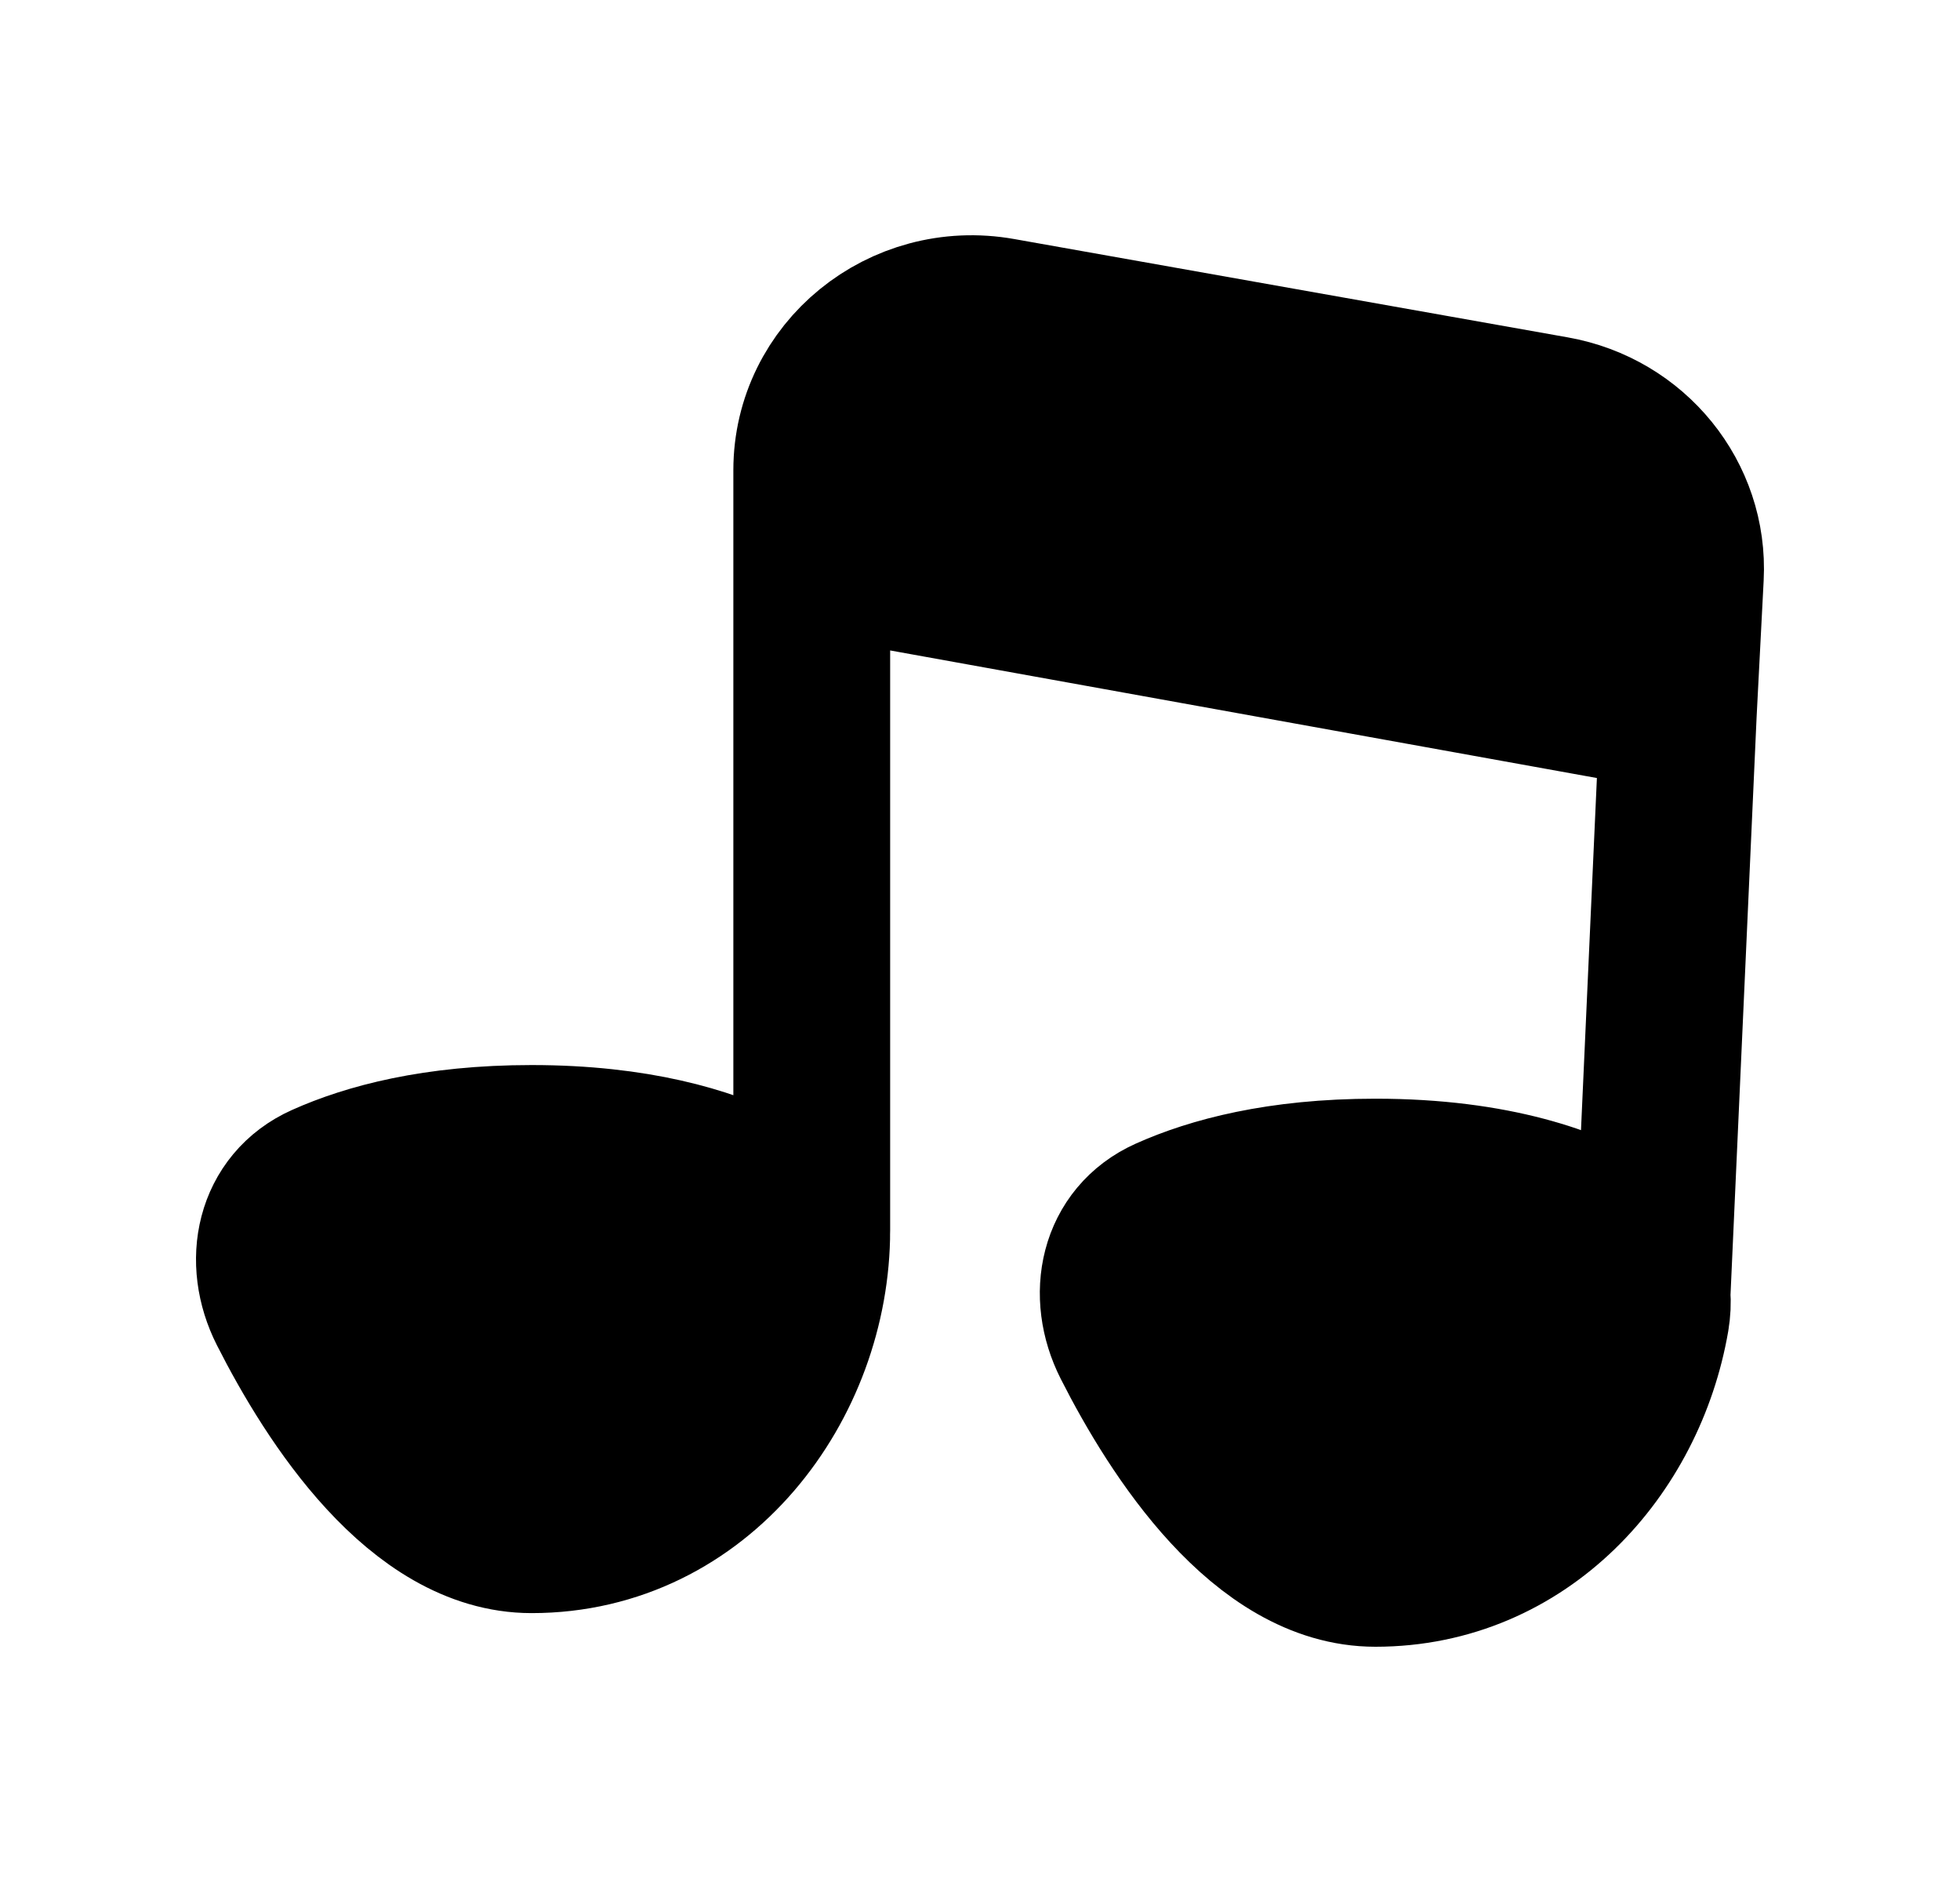 <svg width="25" height="24" viewBox="0 0 25 24" fill="none" xmlns="http://www.w3.org/2000/svg">
<path d="M19.823 5.287L12.762 4.033C11.508 3.81 10.354 4.751 10.354 5.996V7.098L21.407 9.093L21.497 7.352C21.549 6.35 20.833 5.466 19.823 5.287Z" fill="black"/>
<path d="M3.659 16.703C4.242 17.853 5.353 19.571 6.78 19.571C8.925 19.571 10.354 17.631 10.354 15.69C10.354 15.69 9.461 14.582 6.78 14.582C5.549 14.582 4.696 14.815 4.132 15.068C3.491 15.355 3.346 16.086 3.659 16.703Z" fill="black"/>
<path d="M14.422 17.132C15.005 18.282 16.116 20 17.543 20C19.433 20 20.768 18.493 21.058 16.808L21.072 16.509C21.044 16.175 20.871 15.869 20.567 15.69C20.038 15.378 19.087 15.011 17.543 15.011C16.312 15.011 15.459 15.244 14.895 15.497C14.254 15.784 14.109 16.515 14.422 17.132Z" fill="black"/>
<path d="M10.354 15.69C10.354 17.631 8.925 19.571 6.78 19.571C5.353 19.571 4.242 17.853 3.659 16.703C3.346 16.086 3.491 15.355 4.132 15.068C4.696 14.815 5.549 14.582 6.78 14.582C9.461 14.582 10.354 15.69 10.354 15.69ZM10.354 15.69V7.098M21.058 16.808C20.768 18.493 19.433 20 17.543 20C16.116 20 15.005 18.282 14.422 17.132C14.109 16.515 14.254 15.784 14.895 15.497C15.459 15.244 16.312 15.011 17.543 15.011C19.087 15.011 20.038 15.378 20.567 15.69C20.871 15.869 21.044 16.175 21.072 16.509M21.058 16.808L21.072 16.509M21.058 16.808C21.075 16.708 21.08 16.607 21.072 16.509M21.407 9.093L21.497 7.352C21.549 6.35 20.833 5.466 19.823 5.287L12.762 4.033C11.508 3.81 10.354 4.751 10.354 5.996V7.098M21.407 9.093L10.354 7.098M21.407 9.093L21.072 16.509" stroke="black" stroke-width="2" stroke-linecap="round"/>
</svg>
